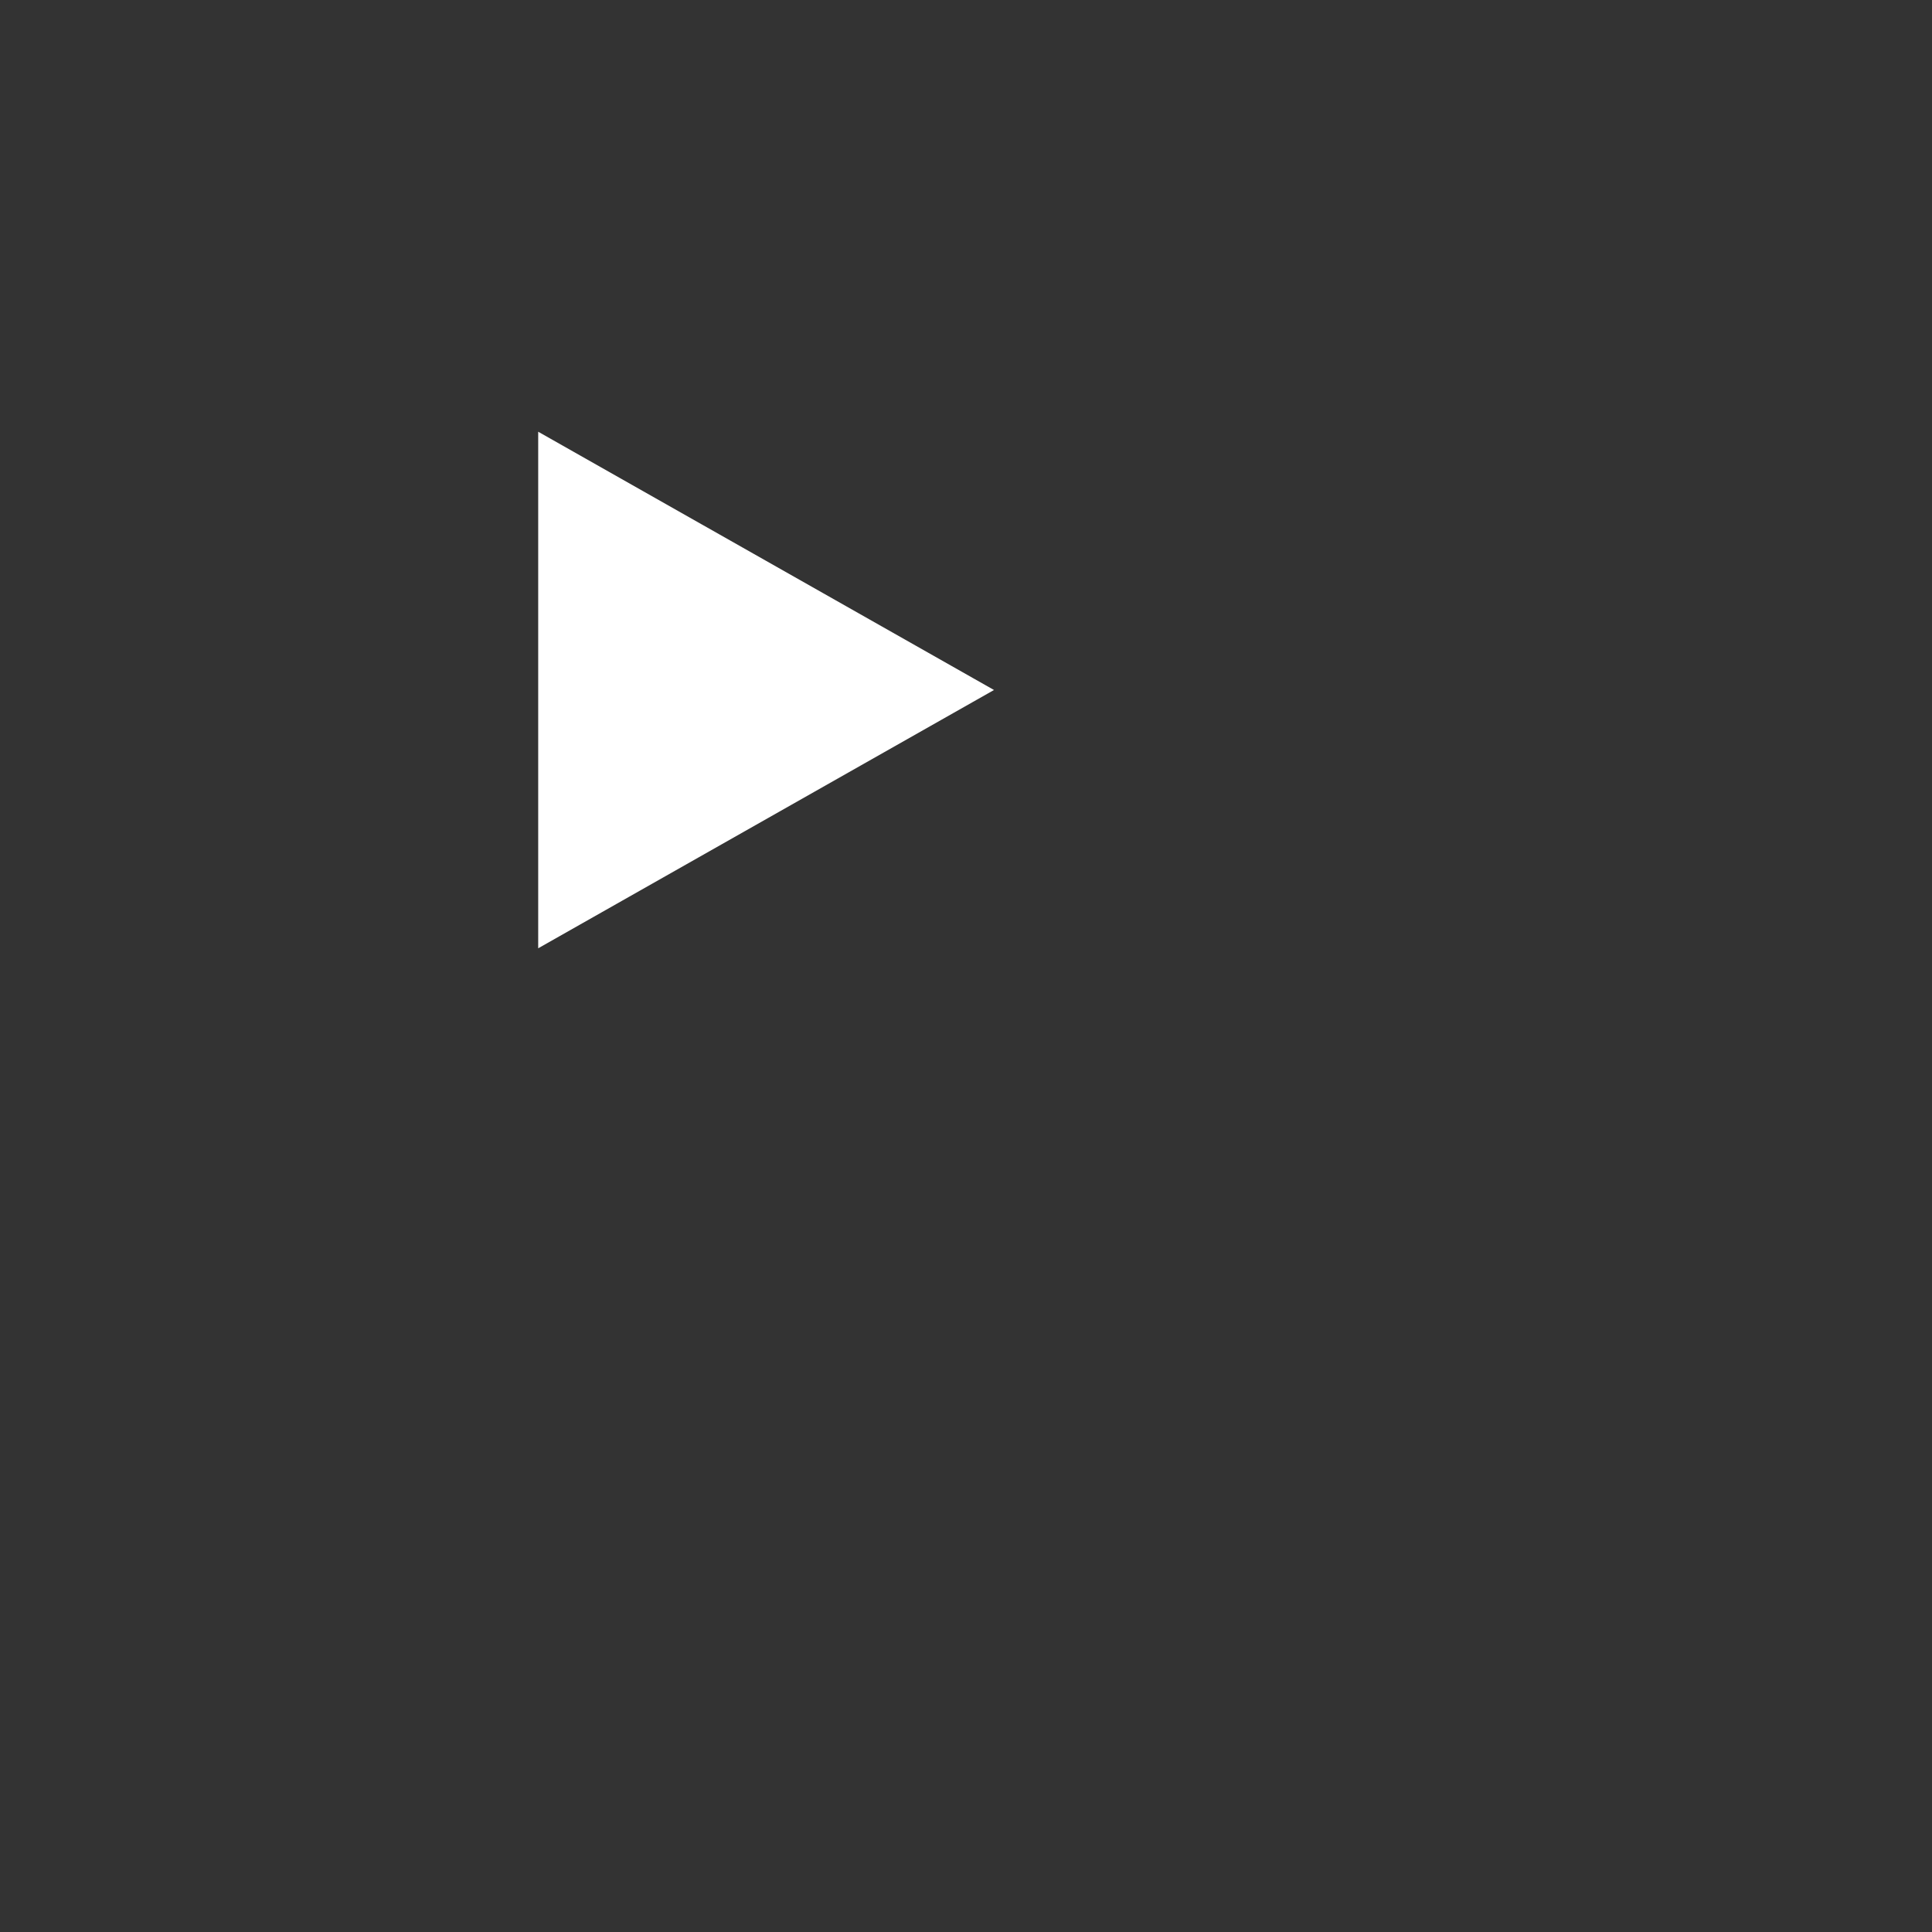 <svg width="50px" height="50px" viewBox="0 0 70 70" version="1.1" xmlns="http://www.w3.org/2000/svg">
    <rect x="0" y="0" width="70" height="70" fill="#333333" stroke="none"/>
    <path name="triangle" fill="#fff" stroke="#fff" d="M20 16.5 L35 25 L20 33.5  Z"/>
</svg>
